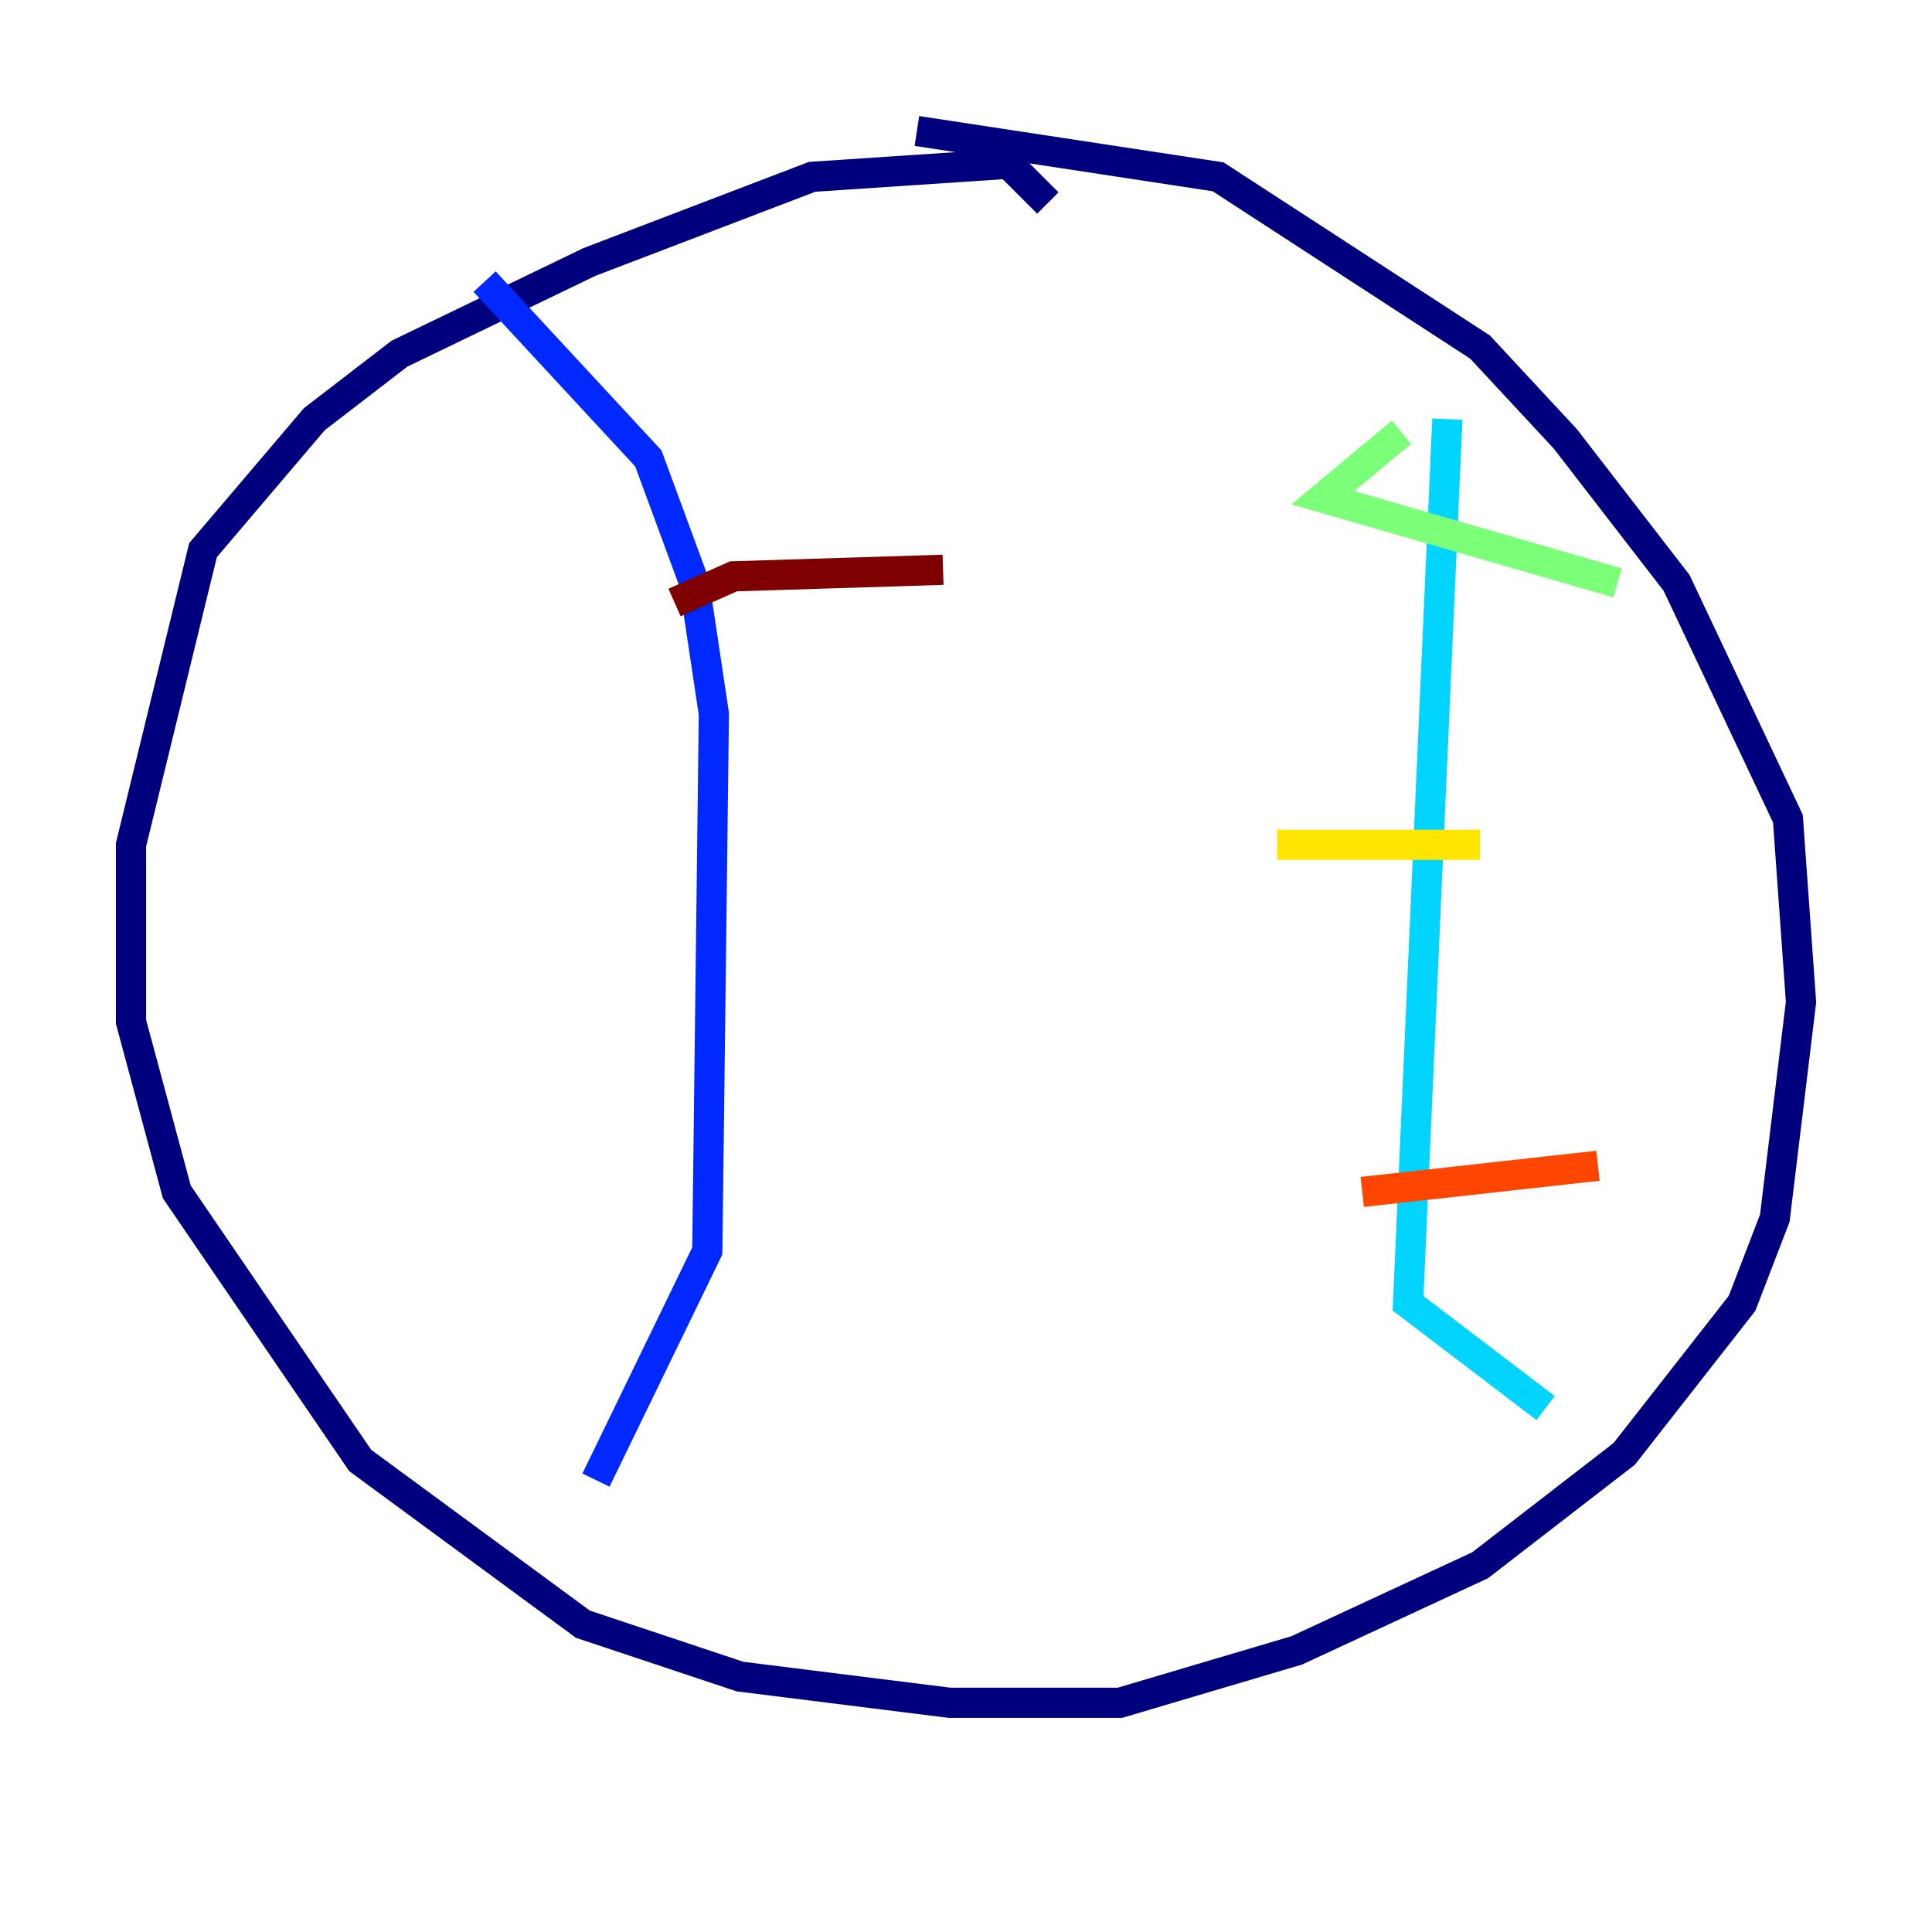 <?xml version="1.0" encoding="utf-8" ?>
<svg baseProfile="tiny" height="128" version="1.2" viewBox="0,0,128,128" width="128" xmlns="http://www.w3.org/2000/svg" xmlns:ev="http://www.w3.org/2001/xml-events" xmlns:xlink="http://www.w3.org/1999/xlink"><defs /><polyline fill="none" points="69.424,13.451 66.82,10.848 53.803,11.715 39.051,17.356 26.468,23.43 20.827,27.77 13.451,36.447 8.678,55.973 8.678,67.688 11.715,78.969 23.864,96.759 38.617,107.607 49.031,111.078 62.915,112.814 74.197,112.814 85.912,109.342 98.061,103.702 107.607,96.325 115.417,86.346 117.586,80.705 119.322,66.386 118.454,54.237 111.078,38.617 103.702,29.071 98.061,22.997 80.705,11.715 60.746,8.678" stroke="#00007f" stroke-width="2" /><polyline fill="none" points="32.108,18.658 42.956,30.373 45.993,38.617 47.295,47.295 46.861,82.875 39.485,98.061" stroke="#0028ff" stroke-width="2" /><polyline fill="none" points="95.891,27.77 93.288,86.346 102.4,93.288" stroke="#00d4ff" stroke-width="2" /><polyline fill="none" points="92.854,28.637 87.647,32.976 107.173,38.617" stroke="#7cff79" stroke-width="2" /><polyline fill="none" points="84.61,55.973 98.061,55.973" stroke="#ffe500" stroke-width="2" /><polyline fill="none" points="90.251,78.969 105.871,77.234" stroke="#ff4600" stroke-width="2" /><polyline fill="none" points="44.691,39.919 48.597,38.183 62.481,37.749" stroke="#7f0000" stroke-width="2" /></svg>